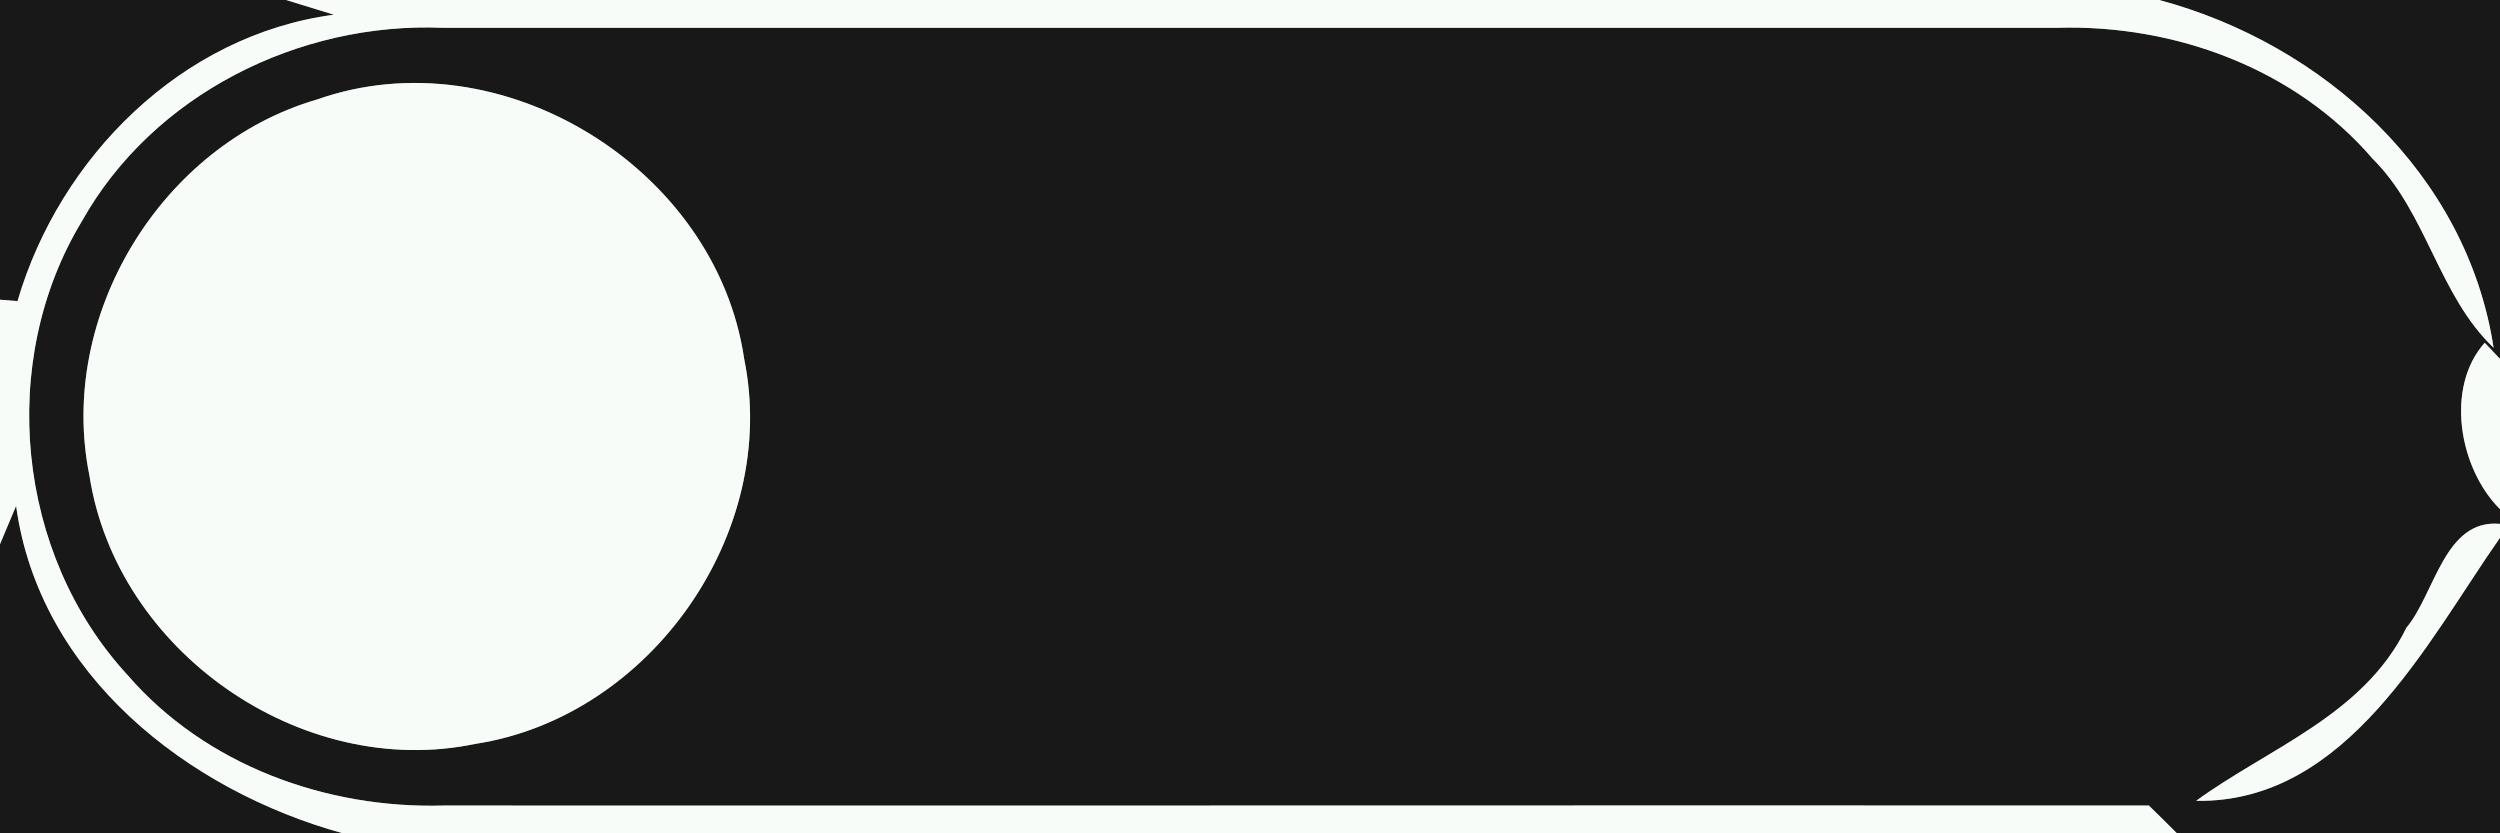 <?xml version="1.0" encoding="UTF-8" ?>
<!DOCTYPE svg PUBLIC "-//W3C//DTD SVG 1.1//EN" "http://www.w3.org/Graphics/SVG/1.1/DTD/svg11.dtd">
<svg width="90px" height="30px" viewBox="0 0 90 30" version="1.1" xmlns="http://www.w3.org/2000/svg">
<rect x="0" y="0" width="90" height="30" fill="#808080" stroke="none"/>
<g id="#181818ff">
<path fill="#181818" opacity="1.00" d=" M 0.00 0.00 L 10.30 0.00 L 12.02 0.53 C 6.53 1.26 2.15 5.66 0.63 10.84 L 0.00 10.79 L 0.00 0.00 Z" />
<path fill="#181818" opacity="1.00" d=" M 77.73 0.00 L 90.00 0.00 L 90.00 12.92 L 89.45 12.34 C 88.02 13.94 88.52 16.86 90.00 18.33 L 90.00 18.86 C 88.00 18.67 87.66 21.37 86.63 22.60 C 85.10 25.74 81.65 26.94 79.06 28.83 C 84.50 28.92 87.38 23.10 90.00 19.36 L 90.00 30.00 L 78.37 30.00 C 78.12 29.75 77.62 29.25 77.36 29.00 C 56.90 28.99 36.43 29.01 15.97 29.00 C 11.74 29.12 7.40 27.55 4.59 24.30 C 0.59 19.96 -0.11 13.02 2.95 7.96 C 5.51 3.40 10.76 0.79 15.93 1.00 C 35.31 1.00 54.70 1.00 74.08 1.00 C 78.30 0.88 82.63 2.47 85.42 5.72 C 87.37 7.66 87.78 10.62 89.77 12.52 C 88.81 6.26 83.66 1.59 77.73 0.00 M 11.42 3.58 C 5.80 5.21 2.05 11.38 3.22 17.12 C 4.19 23.44 10.84 28.09 17.11 26.78 C 23.42 25.81 28.07 19.18 26.79 12.92 C 25.78 6.03 18.01 1.26 11.42 3.58 Z" />
<path fill="#181818" opacity="1.00" d=" M 0.00 19.59 L 0.58 18.21 C 1.41 24.28 6.75 28.46 12.35 30.00 L 0.00 30.00 L 0.00 19.59 Z" />
</g>
<g id="#f8fcf8ff">
<path fill="#f8fcf8" opacity="1.00" d=" M 10.30 0.00 L 77.73 0.00 C 83.66 1.59 88.81 6.26 89.77 12.52 C 87.78 10.62 87.37 7.66 85.42 5.72 C 82.63 2.47 78.30 0.88 74.08 1.00 C 54.70 1.00 35.31 1.00 15.93 1.00 C 10.76 0.79 5.51 3.40 2.95 7.96 C -0.11 13.02 0.59 19.96 4.59 24.30 C 7.40 27.55 11.74 29.12 15.97 29.00 C 36.43 29.01 56.90 28.99 77.36 29.00 C 77.62 29.25 78.12 29.75 78.37 30.00 L 12.35 30.00 C 6.75 28.46 1.41 24.28 0.58 18.21 L 0.00 19.59 L 0.00 10.79 L 0.63 10.84 C 2.15 5.66 6.53 1.26 12.02 0.53 L 10.30 0.00 Z" />
<path fill="#f8fcf8" opacity="1.00" d=" M 11.42 3.58 C 18.01 1.26 25.78 6.03 26.79 12.92 C 28.07 19.18 23.42 25.81 17.11 26.78 C 10.84 28.09 4.19 23.44 3.22 17.12 C 2.05 11.38 5.80 5.21 11.42 3.58 Z" />
<path fill="#f8fcf8" opacity="1.00" d=" M 89.45 12.34 L 90.00 12.92 L 90.00 18.33 C 88.52 16.86 88.02 13.94 89.45 12.34 Z" />
<path fill="#f8fcf8" opacity="1.00" d=" M 86.63 22.60 C 87.66 21.37 88.00 18.67 90.00 18.86 L 90.00 19.36 C 87.38 23.10 84.50 28.92 79.06 28.83 C 81.65 26.94 85.10 25.74 86.63 22.60 Z" />
</g>
</svg>
